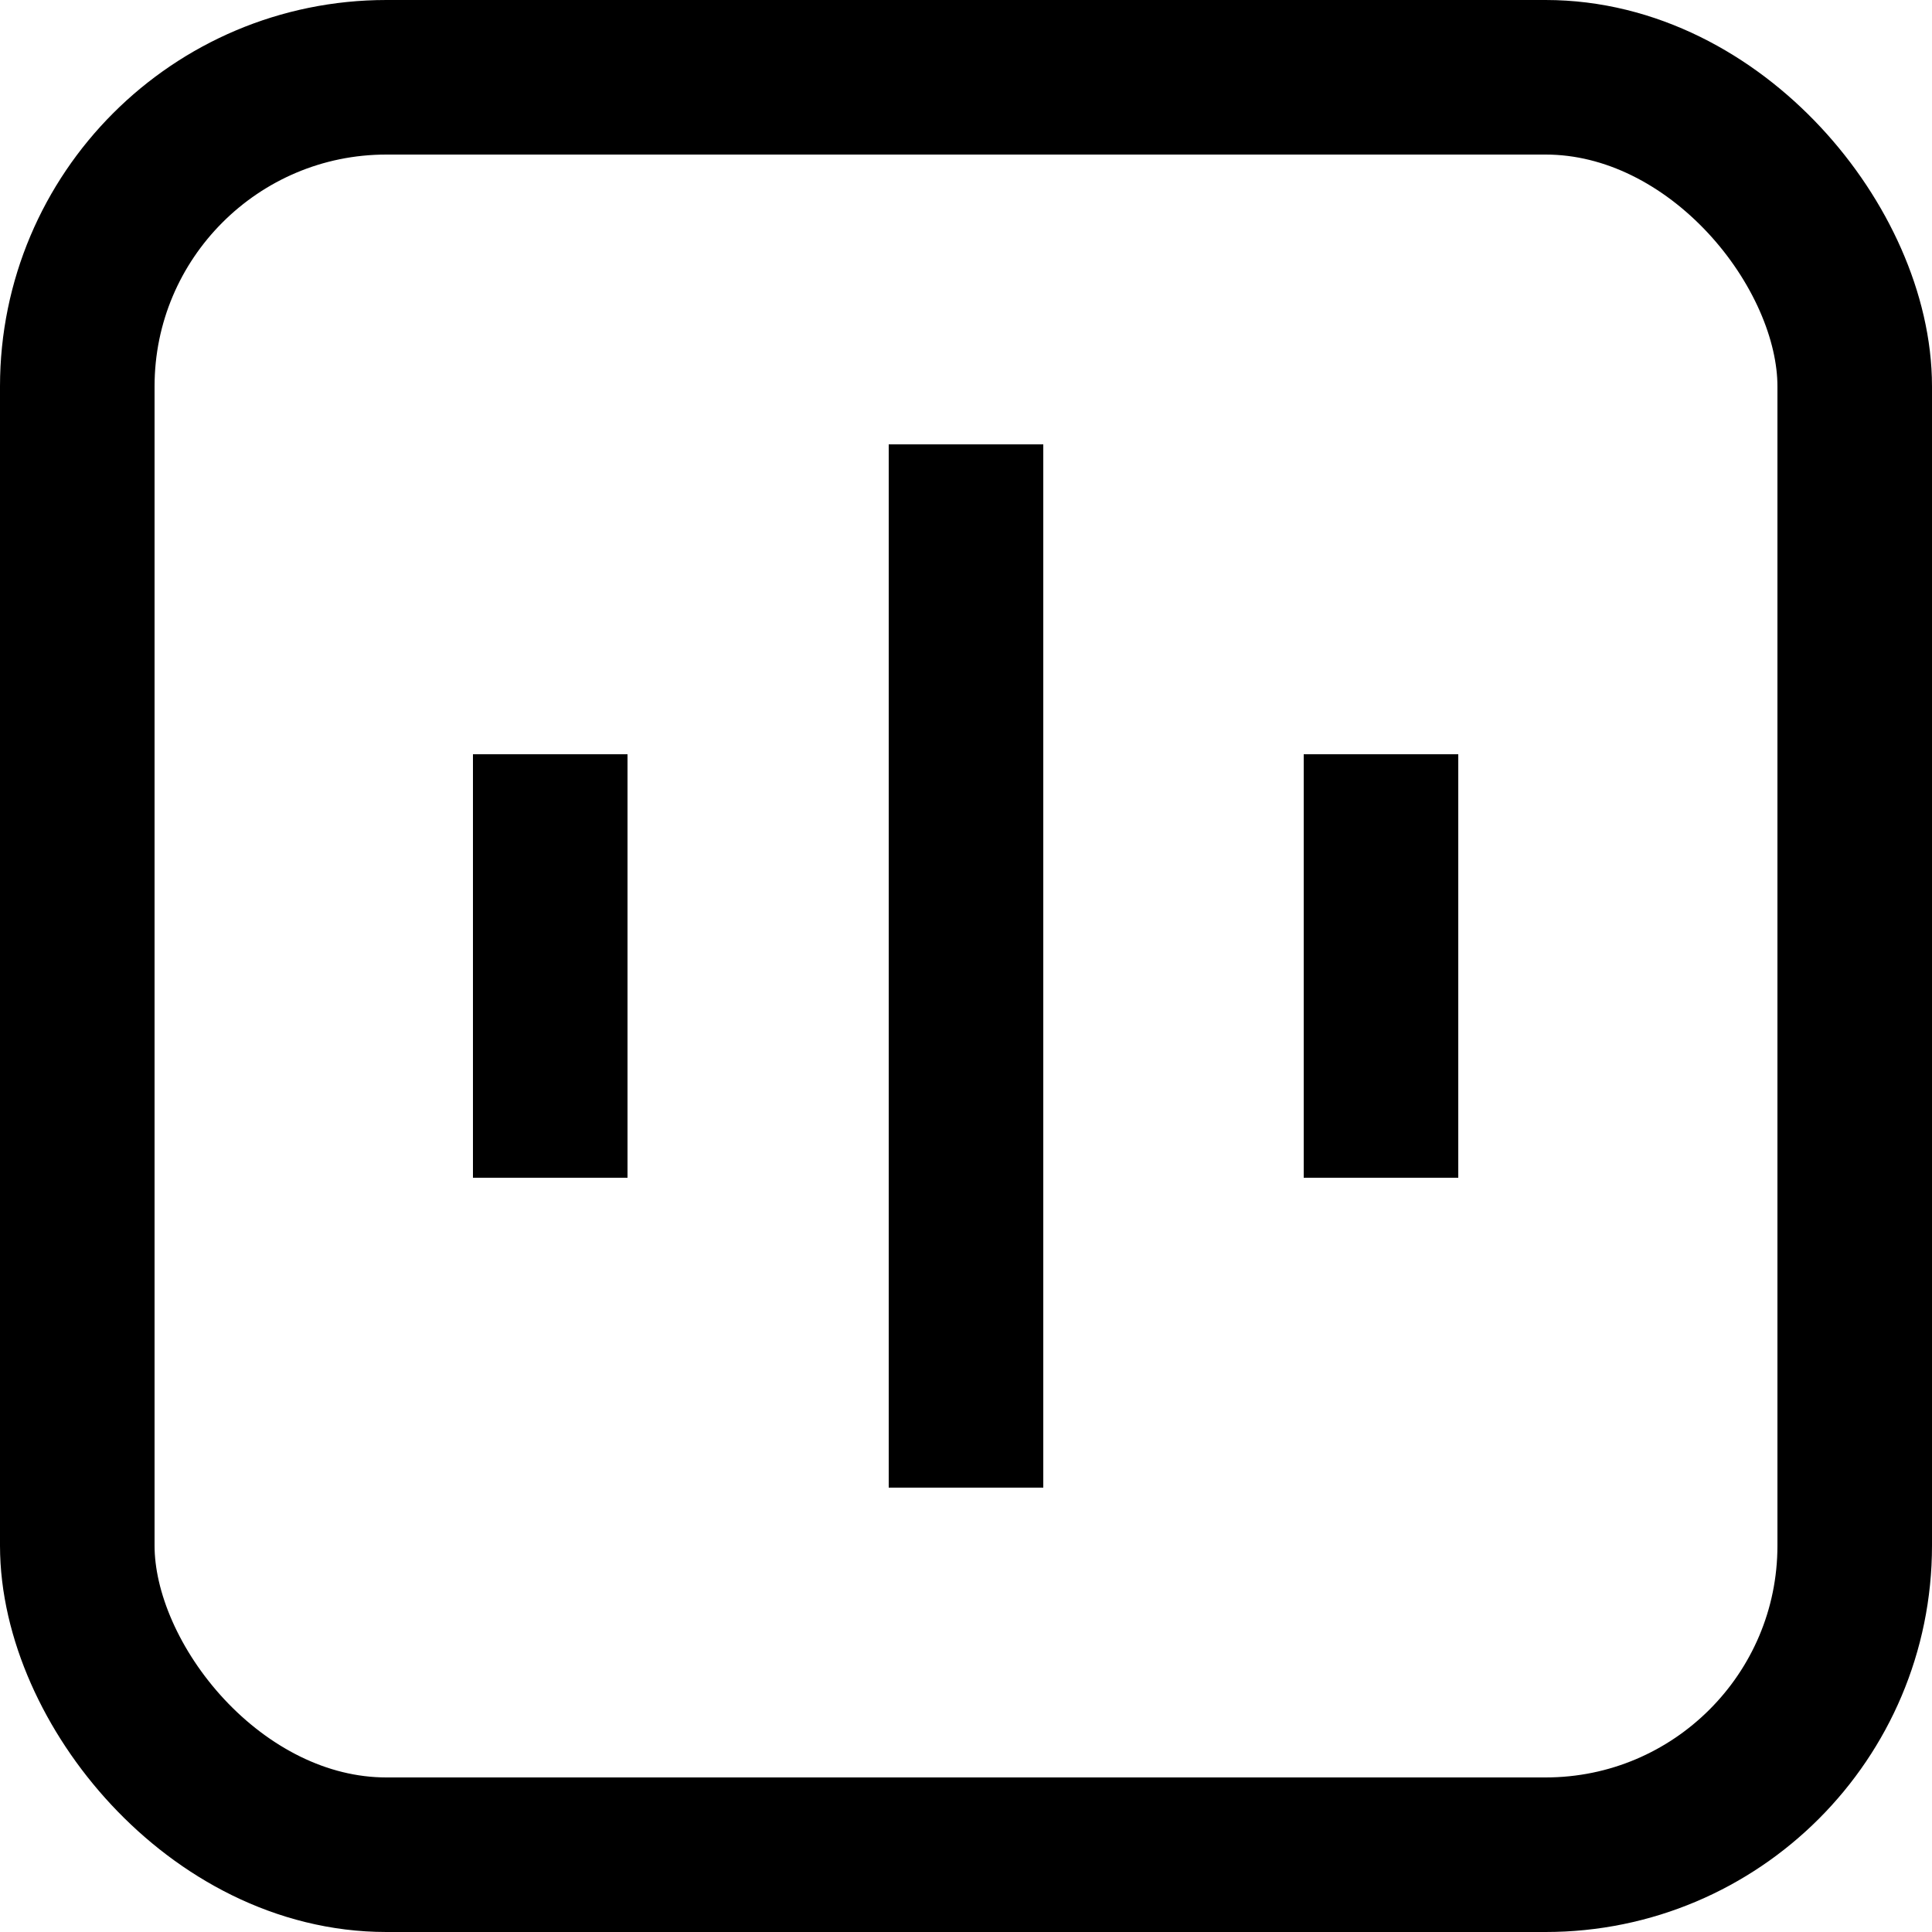 <svg xmlns="http://www.w3.org/2000/svg" viewBox="0 0 25 25">
    <g fill="none" stroke="currentColor" stroke-miterlimit="10" stroke-width="2">
        <rect width="23" height="23" x="1" y="1" rx="4" ry="4"/>
        <path d="M7.12 9.76v5.48m5.38-9.49v13.5m5.37-9.49v5.48" class="cls-2"/>
    </g>
</svg>